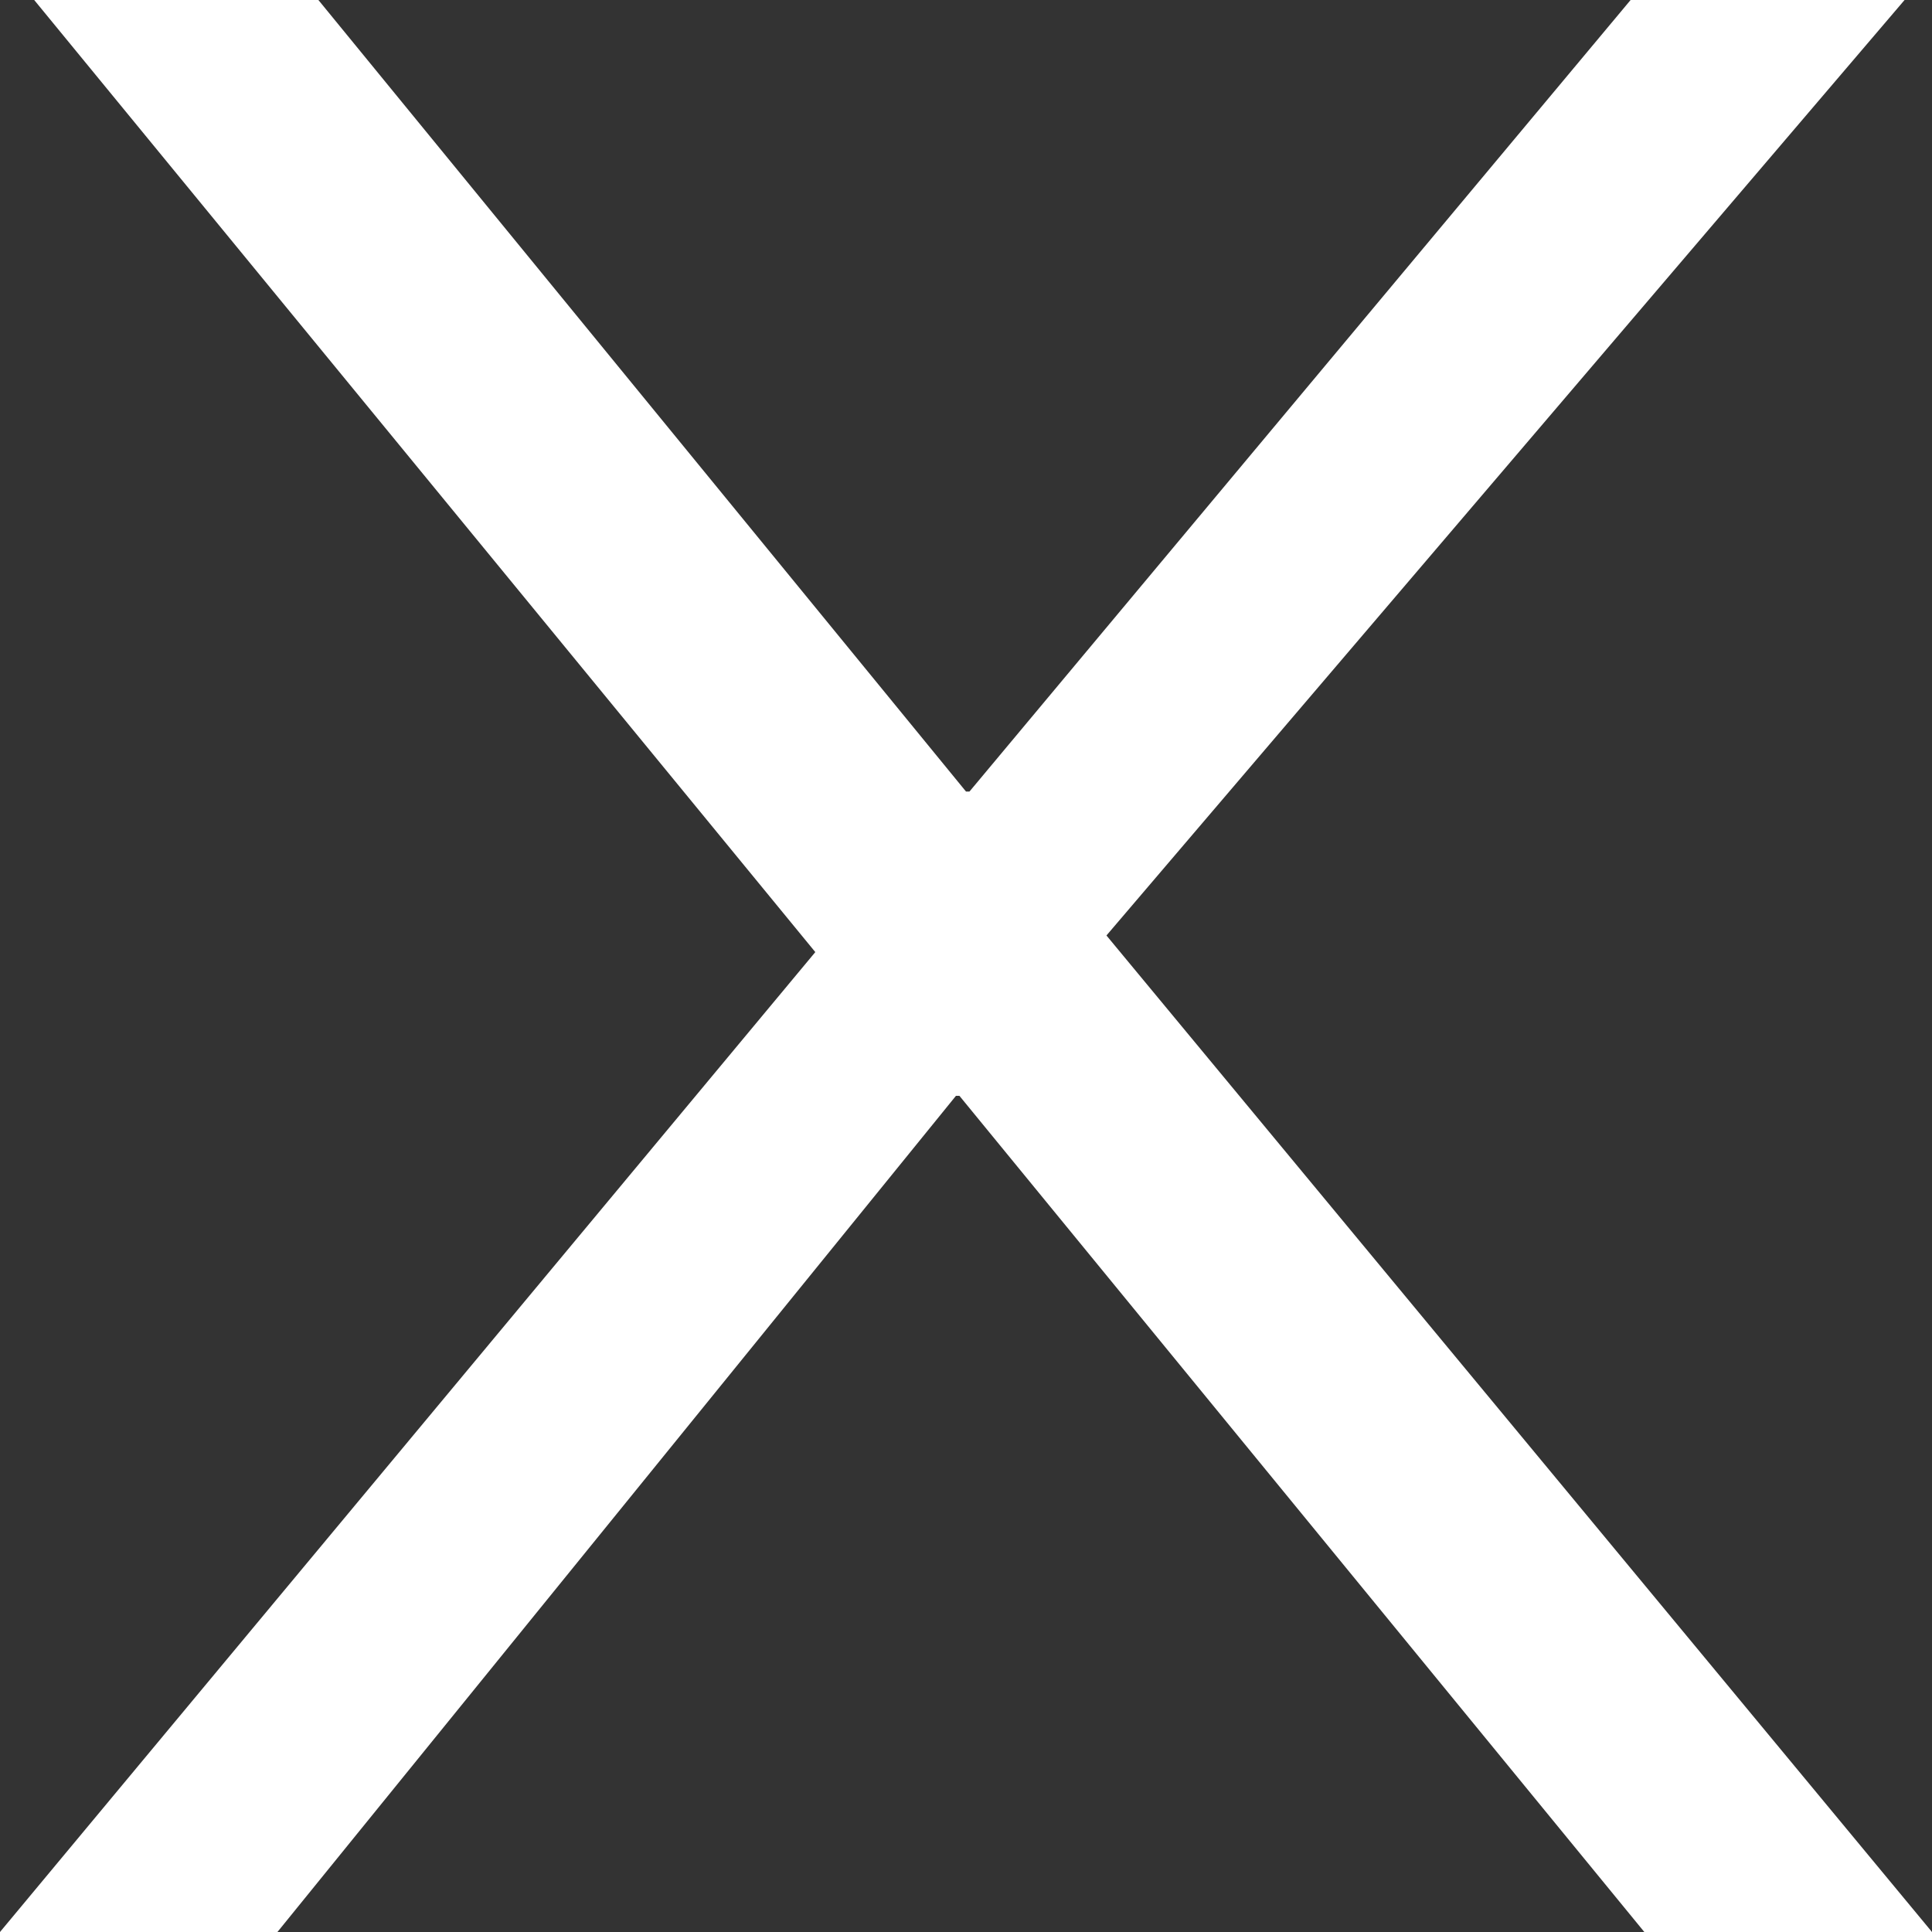<svg xmlns="http://www.w3.org/2000/svg" width="10" height="10" viewBox="0 0 10 10">
  <rect x="0" y="0" width="10" height="10" fill="#333333" stroke="none"/>
  <path id="Path_48" data-name="Path 48" d="M6.052.228,1.779-4.93,5.91-9.772H4.492L1.07-5.675H1.052L-2.3-9.772H-3.771L.272-4.844-3.948.228h1.436L1-4.1h.018L4.563.228Z" transform="translate(3.948 9.772)" fill="#fff"/>
</svg>

